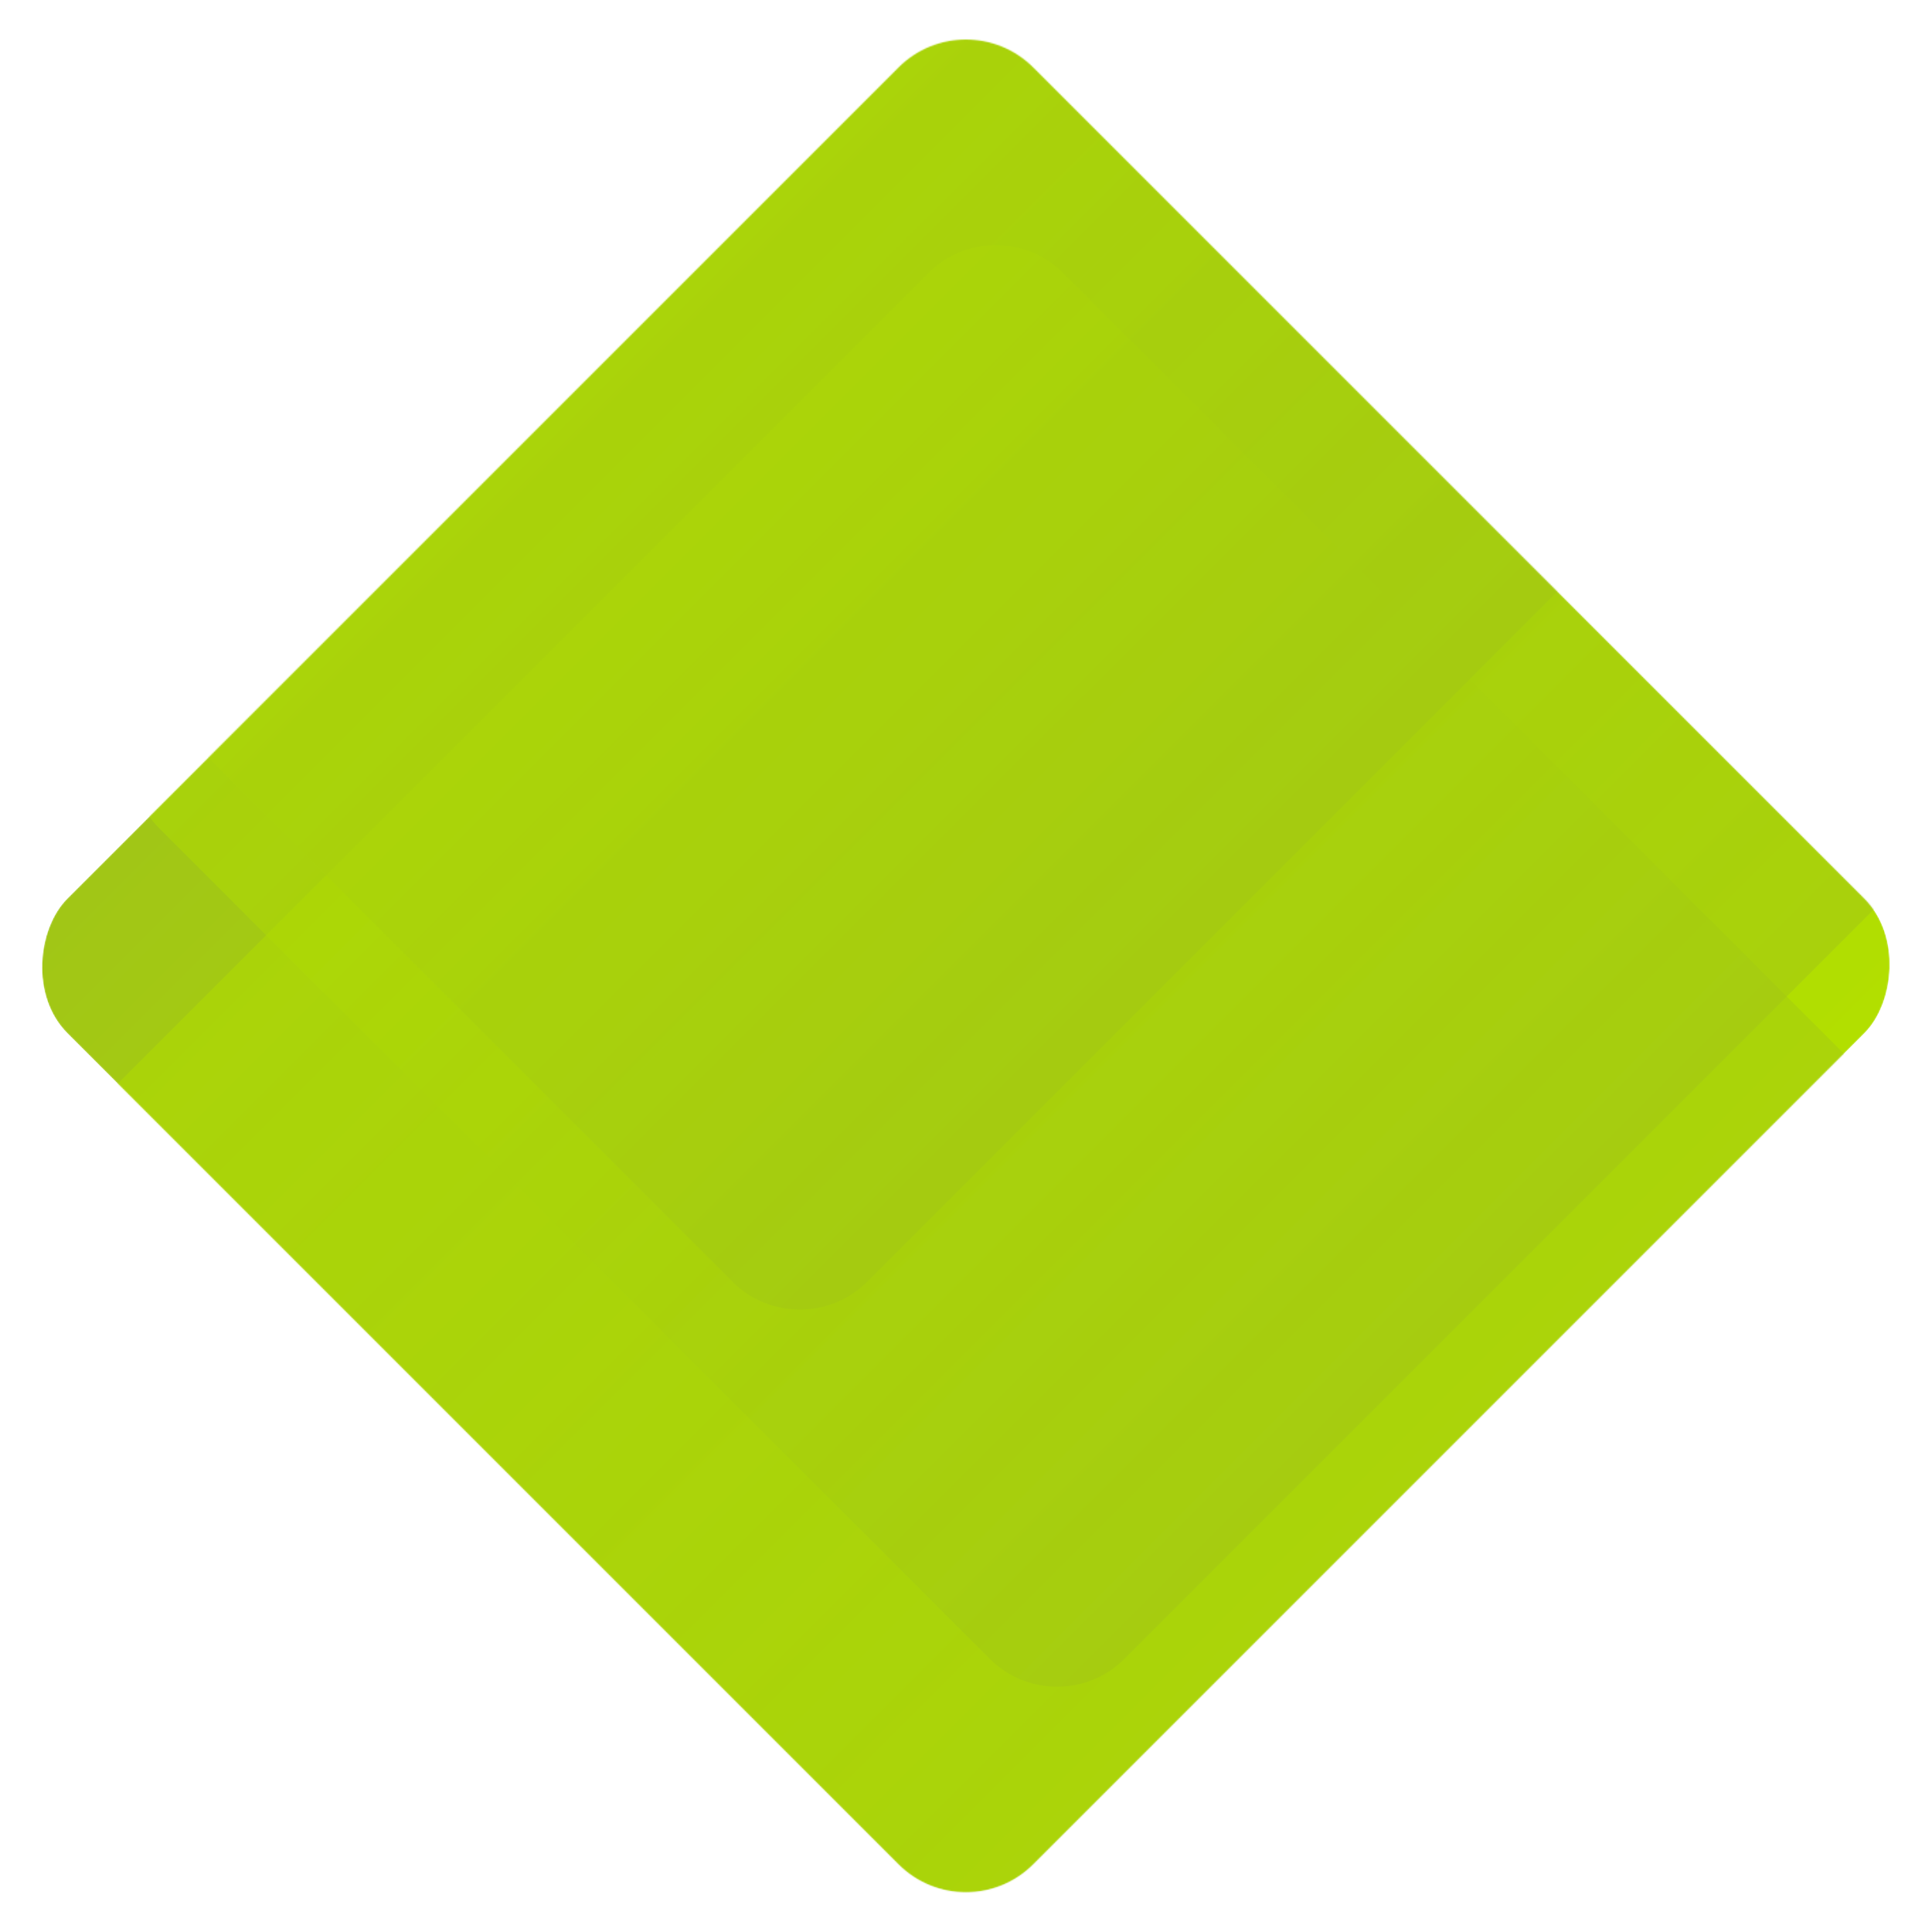 <svg width="1419" height="1419" viewBox="0 0 1419 1419" fill="none" xmlns="http://www.w3.org/2000/svg">
<mask id="mask0" mask-type="alpha" maskUnits="userSpaceOnUse" x="0" y="0" width="1419" height="1419">
<rect x="709.41" width="1003.26" height="1003.26" rx="70" transform="rotate(45 709.41 0)" fill="#FAFAFA"/>
</mask>
<g mask="url(#mask0)">
<rect x="709.41" width="1003.26" height="1003.26" rx="70" transform="rotate(45 709.41 0)" fill="url(#paint0_linear)"/>
<rect opacity="0.5" x="731.41" y="1569.82" width="1003.26" height="1003.26" rx="70" transform="rotate(-135 731.41 1569.82)" fill="url(#paint1_linear)"/>
<rect opacity="0.5" x="776.41" y="1267.82" width="1003.26" height="1003.26" rx="70" transform="rotate(-135 776.41 1267.82)" fill="url(#paint2_linear)"/>
<rect opacity="0.5" x="587.41" y="990.821" width="1003.26" height="1003.26" rx="70" transform="rotate(-135 587.41 990.821)" fill="url(#paint3_linear)"/>
</g>
<defs>
<linearGradient id="paint0_linear" x1="709.41" y1="501.629" x2="1712.67" y2="501.629" gradientUnits="userSpaceOnUse">
<stop stop-color="#A1C616"/>
<stop offset="1" stop-color="#B2DF00"/>
</linearGradient>
<linearGradient id="paint1_linear" x1="731.41" y1="2071.45" x2="1734.67" y2="2071.45" gradientUnits="userSpaceOnUse">
<stop stop-color="#A1C616"/>
<stop offset="1" stop-color="#B2DF00"/>
</linearGradient>
<linearGradient id="paint2_linear" x1="776.41" y1="1769.45" x2="1779.67" y2="1769.45" gradientUnits="userSpaceOnUse">
<stop stop-color="#A1C616"/>
<stop offset="1" stop-color="#B2DF00"/>
</linearGradient>
<linearGradient id="paint3_linear" x1="587.41" y1="1492.45" x2="1590.67" y2="1492.45" gradientUnits="userSpaceOnUse">
<stop stop-color="#A1C616"/>
<stop offset="1" stop-color="#B2DF00"/>
</linearGradient>
</defs>
</svg>
